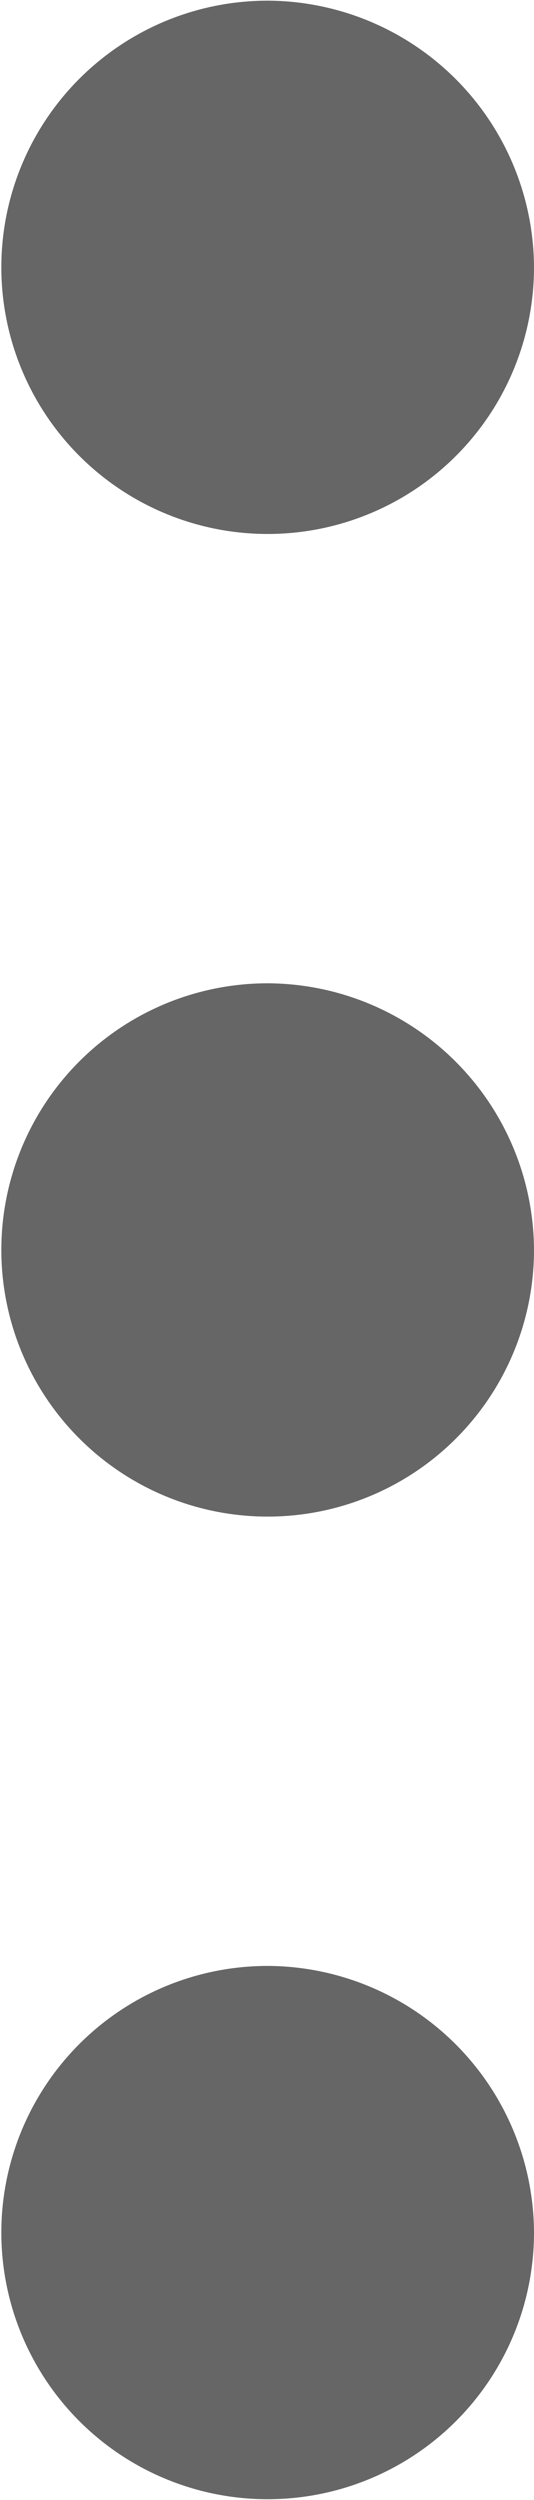 <svg xmlns="http://www.w3.org/2000/svg" width="3.208" height="15" viewBox="0 0 3.208 15"><defs><style>.a{fill:#666;}</style></defs><path class="a" d="M43.48,1931.229a1.6,1.6,0,1,1-1.6-1.6,1.606,1.606,0,0,1,1.6,1.6" transform="translate(-40.272 -1929.625)"/><path class="a" d="M43.48,1990.031a1.6,1.6,0,1,1-1.6-1.6,1.606,1.606,0,0,1,1.6,1.6" transform="translate(-40.272 -1976.635)"/><path class="a" d="M43.48,1960.629a1.6,1.6,0,1,1-1.6-1.6,1.606,1.606,0,0,1,1.6,1.6" transform="translate(-40.272 -1953.129)"/></svg>
